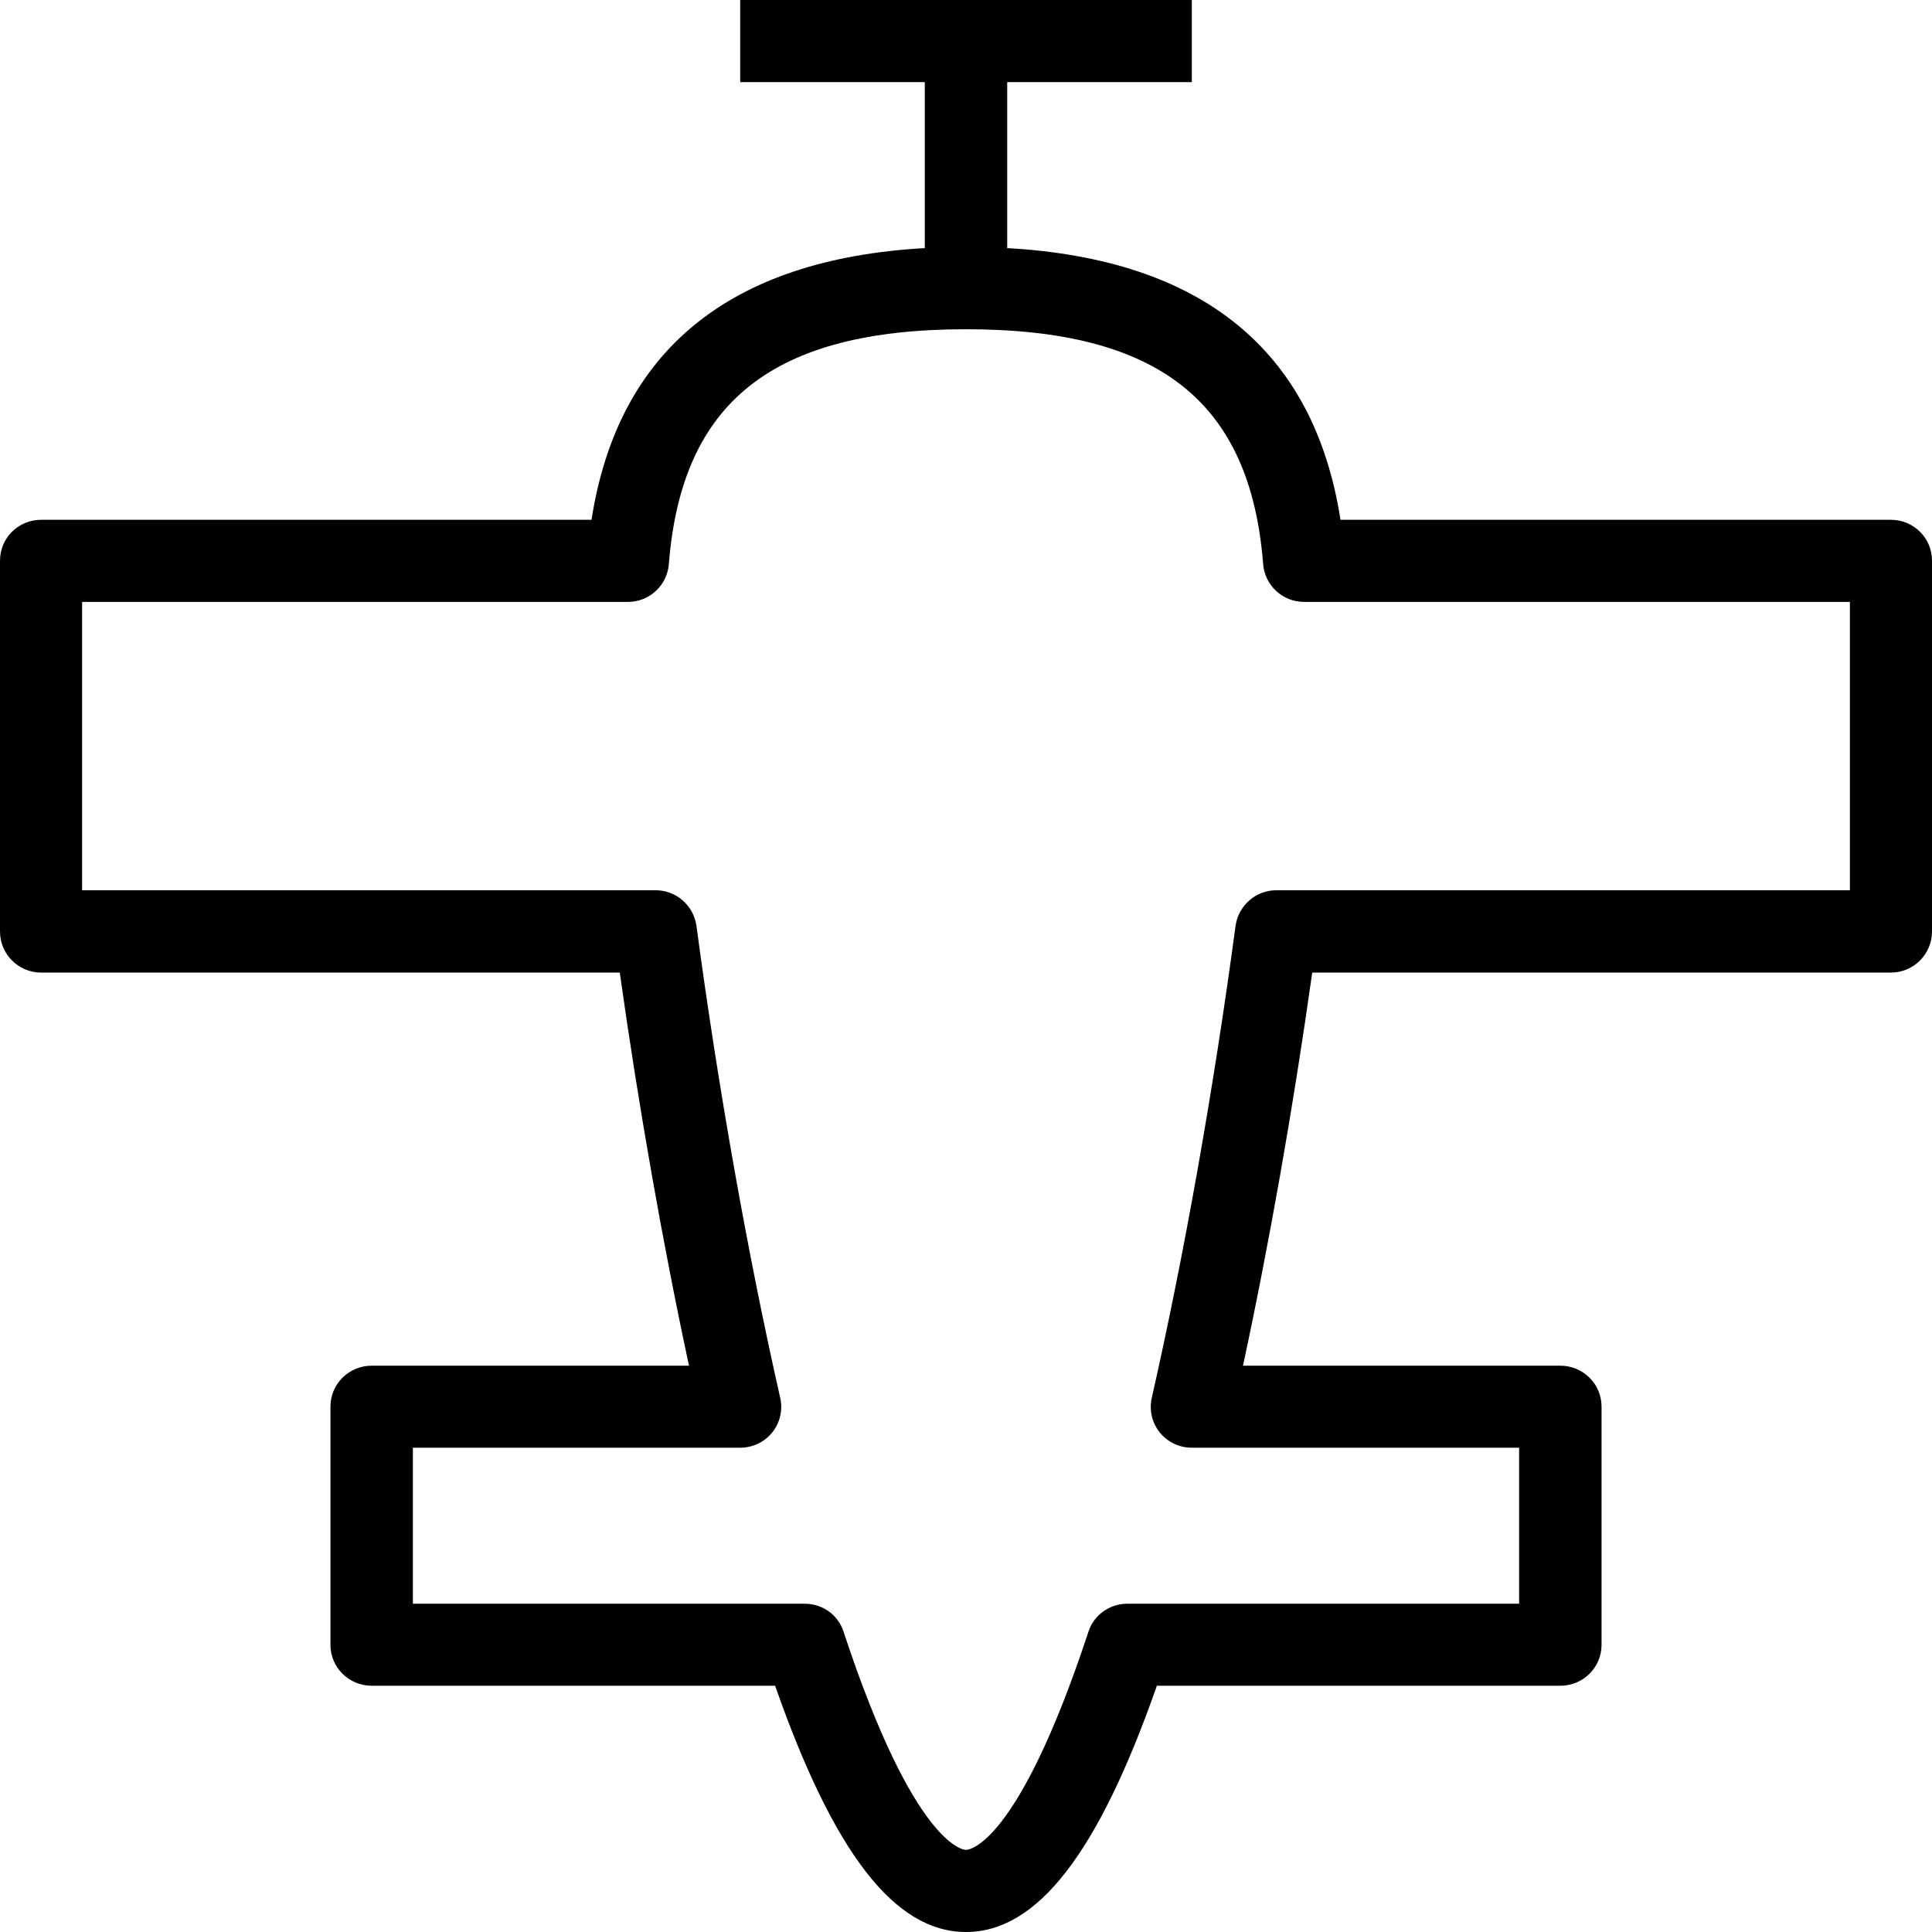 <svg xmlns="http://www.w3.org/2000/svg" width="32" height="32" viewBox="0 0 24 24">
    <path d="M 23.488 6.457 L 16.652 6.457 C 16.324 4.352 14.934 3.219 12.512 3.082 L 12.512 1.02 L 14.805 1.02 L 14.805 0 L 9.195 0 L 9.195 1.02 L 11.488 1.02 L 11.488 3.082 C 9.066 3.219 7.676 4.352 7.348 6.457 L 0.512 6.457 C 0.227 6.457 0 6.684 0 6.965 L 0 11.57 C 0 11.852 0.227 12.082 0.512 12.082 L 7.699 12.082 C 7.934 13.754 8.234 15.453 8.559 16.965 L 4.617 16.965 C 4.336 16.965 4.105 17.191 4.105 17.473 L 4.105 20.434 C 4.105 20.715 4.336 20.941 4.617 20.941 L 9.629 20.941 C 10.359 23.027 11.117 24 12 24 C 12.883 24 13.641 23.027 14.371 20.941 L 19.383 20.941 C 19.664 20.941 19.895 20.715 19.895 20.434 L 19.895 17.473 C 19.895 17.191 19.664 16.965 19.383 16.965 L 15.441 16.965 C 15.766 15.453 16.066 13.754 16.301 12.082 L 23.488 12.082 C 23.773 12.082 24 11.852 24 11.57 L 24 6.965 C 24 6.684 23.773 6.457 23.488 6.457 Z M 22.98 11.059 L 15.855 11.059 C 15.598 11.059 15.383 11.25 15.348 11.504 C 15.078 13.523 14.707 15.605 14.309 17.359 C 14.273 17.512 14.309 17.672 14.406 17.793 C 14.504 17.914 14.648 17.984 14.805 17.984 L 18.871 17.984 L 18.871 19.922 L 14.004 19.922 C 13.785 19.922 13.586 20.062 13.52 20.273 C 12.637 22.949 12.027 22.98 12 22.98 C 11.977 22.98 11.363 22.949 10.48 20.273 C 10.414 20.062 10.219 19.922 9.996 19.922 L 5.129 19.922 L 5.129 17.984 L 9.195 17.984 C 9.352 17.984 9.496 17.914 9.594 17.793 C 9.691 17.672 9.727 17.512 9.691 17.359 C 9.293 15.605 8.922 13.523 8.652 11.504 C 8.617 11.25 8.402 11.059 8.145 11.059 L 1.02 11.059 L 1.02 7.477 L 7.801 7.477 C 8.066 7.477 8.289 7.273 8.309 7.004 C 8.469 4.988 9.605 4.09 12 4.09 C 14.395 4.09 15.531 4.988 15.691 7.004 C 15.711 7.273 15.934 7.477 16.199 7.477 L 22.98 7.477 Z M 22.98 11.059"/>
</svg>
